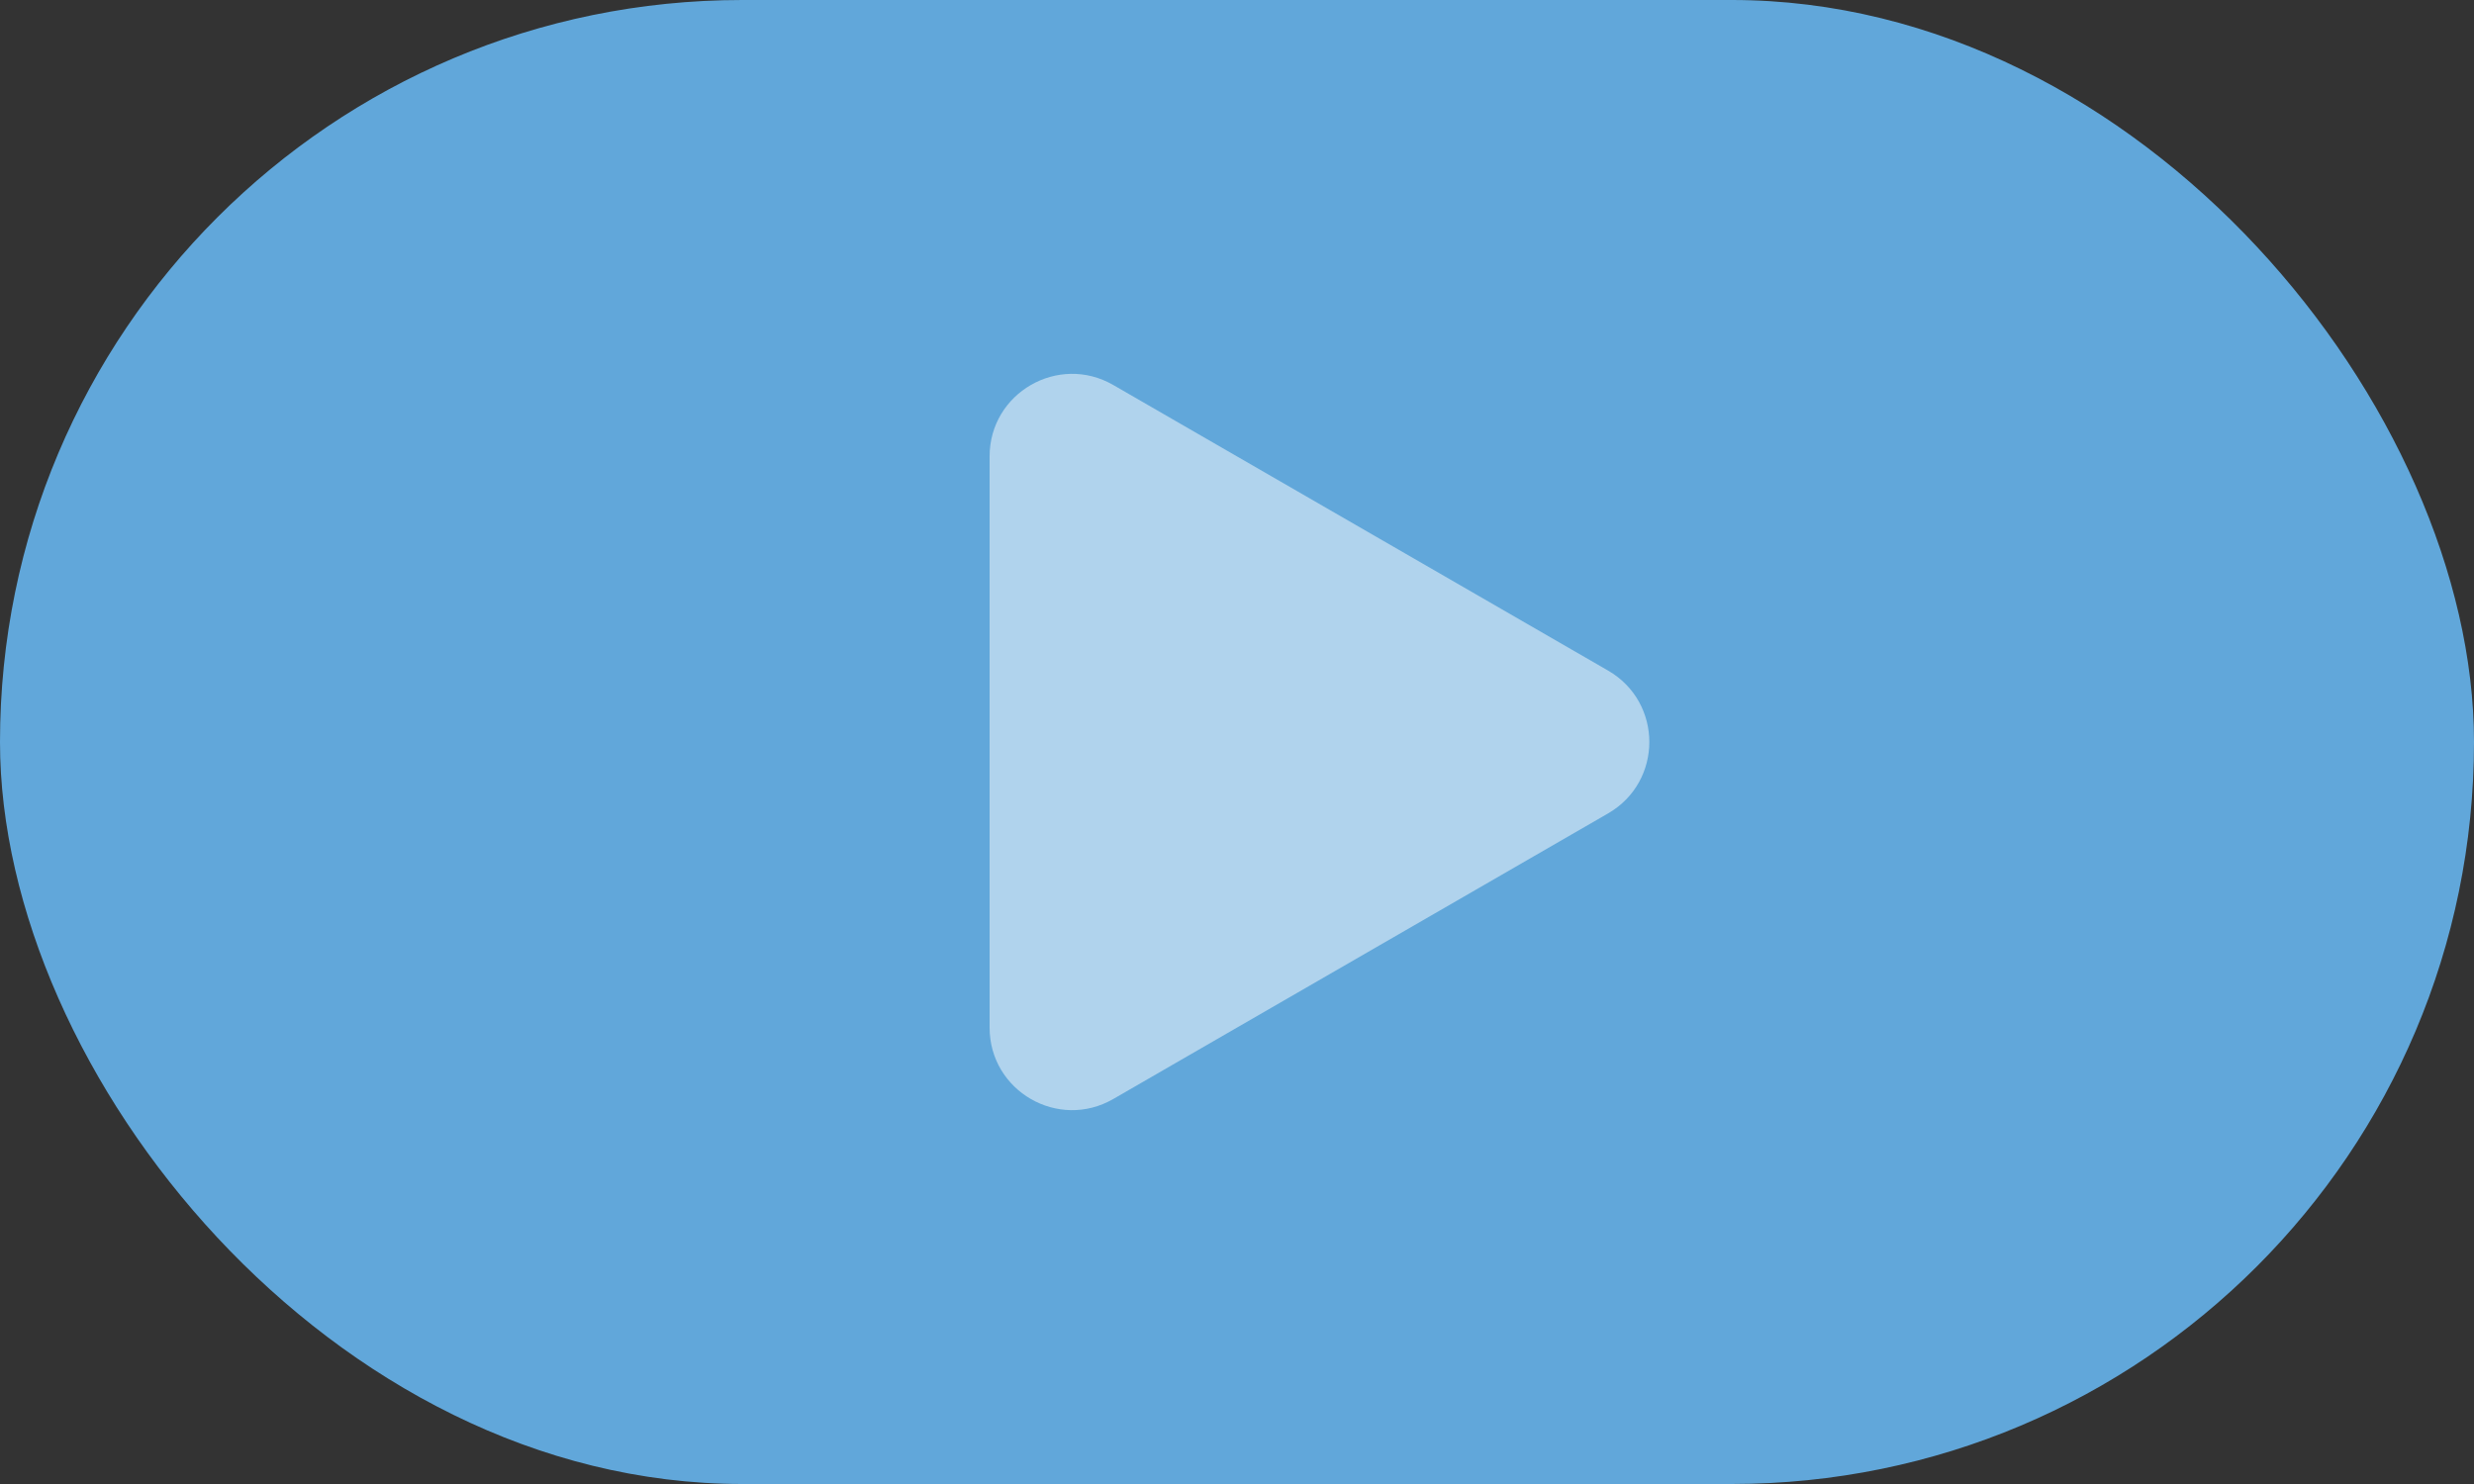 <svg width="60" height="36" viewBox="0 0 60 36" fill="none" xmlns="http://www.w3.org/2000/svg">
<rect x="0" y="0" width="60" height="36" fill="#333333" stroke="none"/>
<rect width="60" height="36" rx="18" fill="#61A7DA"/>
<path d="M39 16.268C40.333 17.038 40.333 18.962 39 19.732L27 26.66C25.667 27.43 24 26.468 24 24.928L24 11.072C24 9.532 25.667 8.57 27 9.34L39 16.268Z" fill="white" fill-opacity="0.5"/>
</svg>

